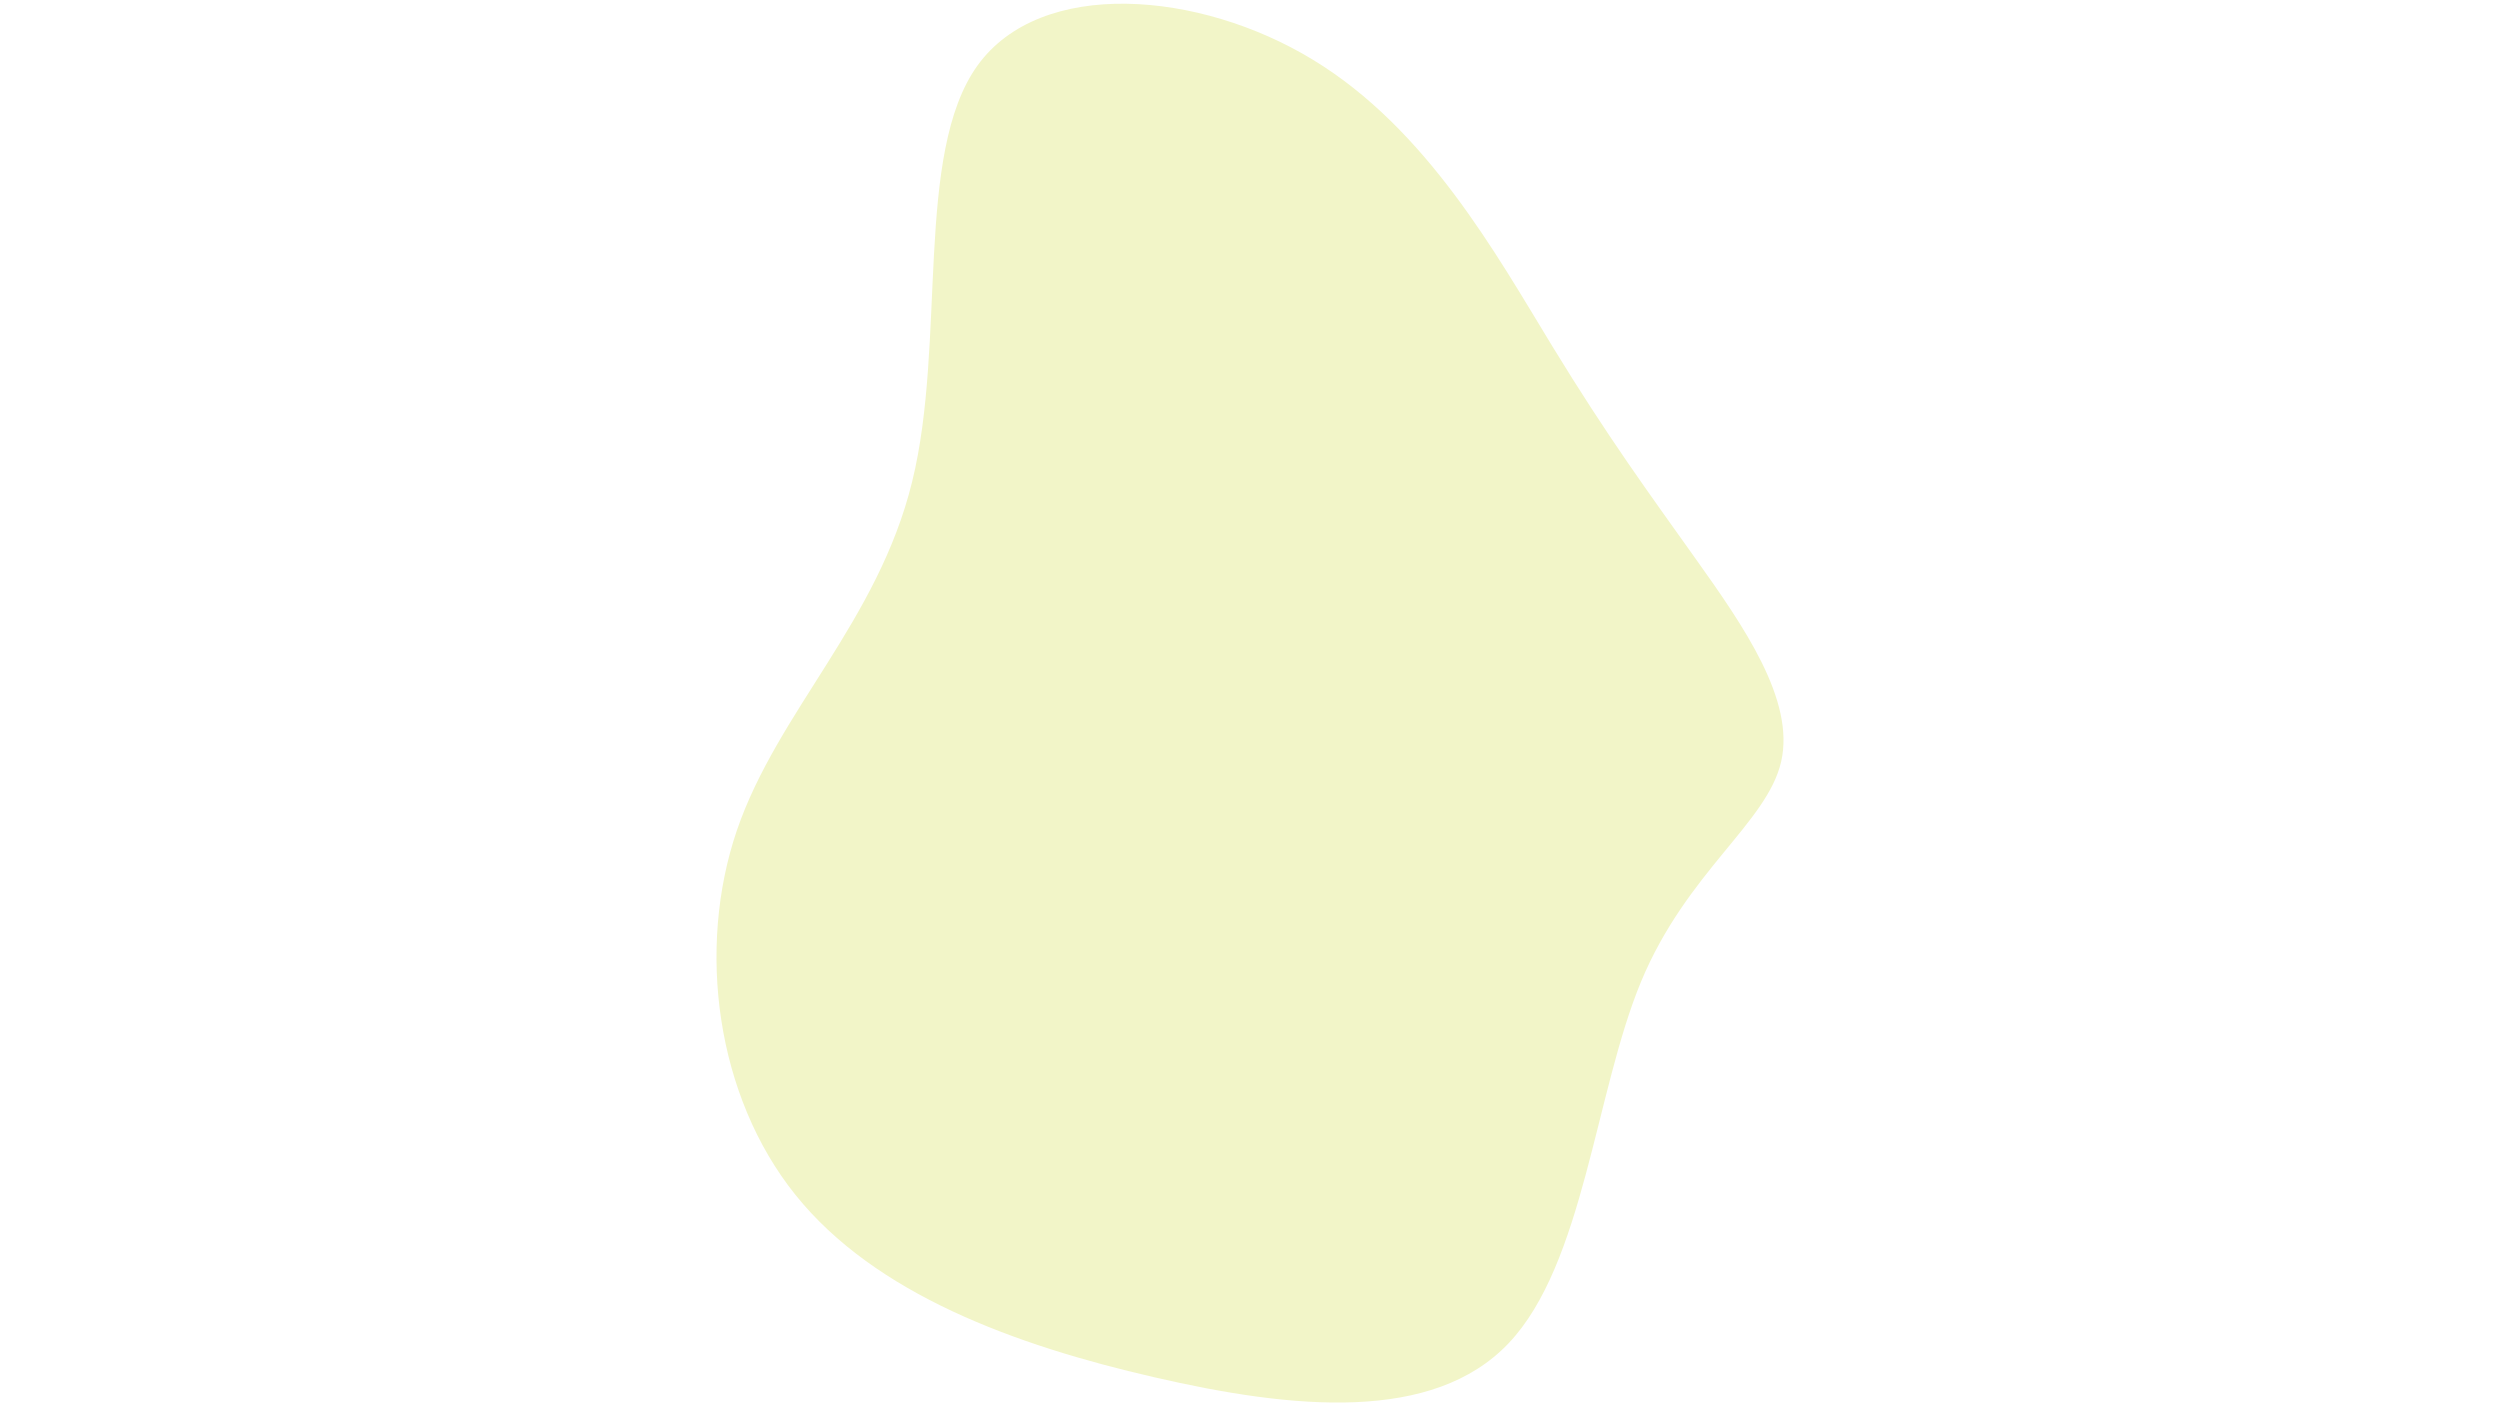<svg id="visual" viewBox="0 0 960 540" width="960" height="540" xmlns="http://www.w3.org/2000/svg" xmlns:xlink="http://www.w3.org/1999/xlink" version="1.1"><rect x="0" y="0" width="960" height="540" fill="#ffffff"></rect><g transform="translate(521.267 270.349)"><path d="M74.7 -137.6C96.1 -102.5 112.2 -80.6 130.2 -55.3C148.2 -30 168.1 -1.5 162.7 22.1C157.3 45.7 126.5 64.3 108.9 106.6C91.3 149 86.9 215.1 58 245.5C29 276 -24.5 270.9 -78.1 258.5C-131.6 246.2 -185.2 226.6 -215.8 188.5C-246.3 150.5 -253.8 94 -238.3 48.5C-222.7 2.9 -184.1 -31.8 -171 -85.4C-157.8 -139 -170.2 -211.4 -145.9 -245.2C-121.6 -278.9 -60.8 -274 -17.1 -247.4C26.7 -220.8 53.3 -172.7 74.7 -137.6" fill="#f2f5c8"></path></g></svg>